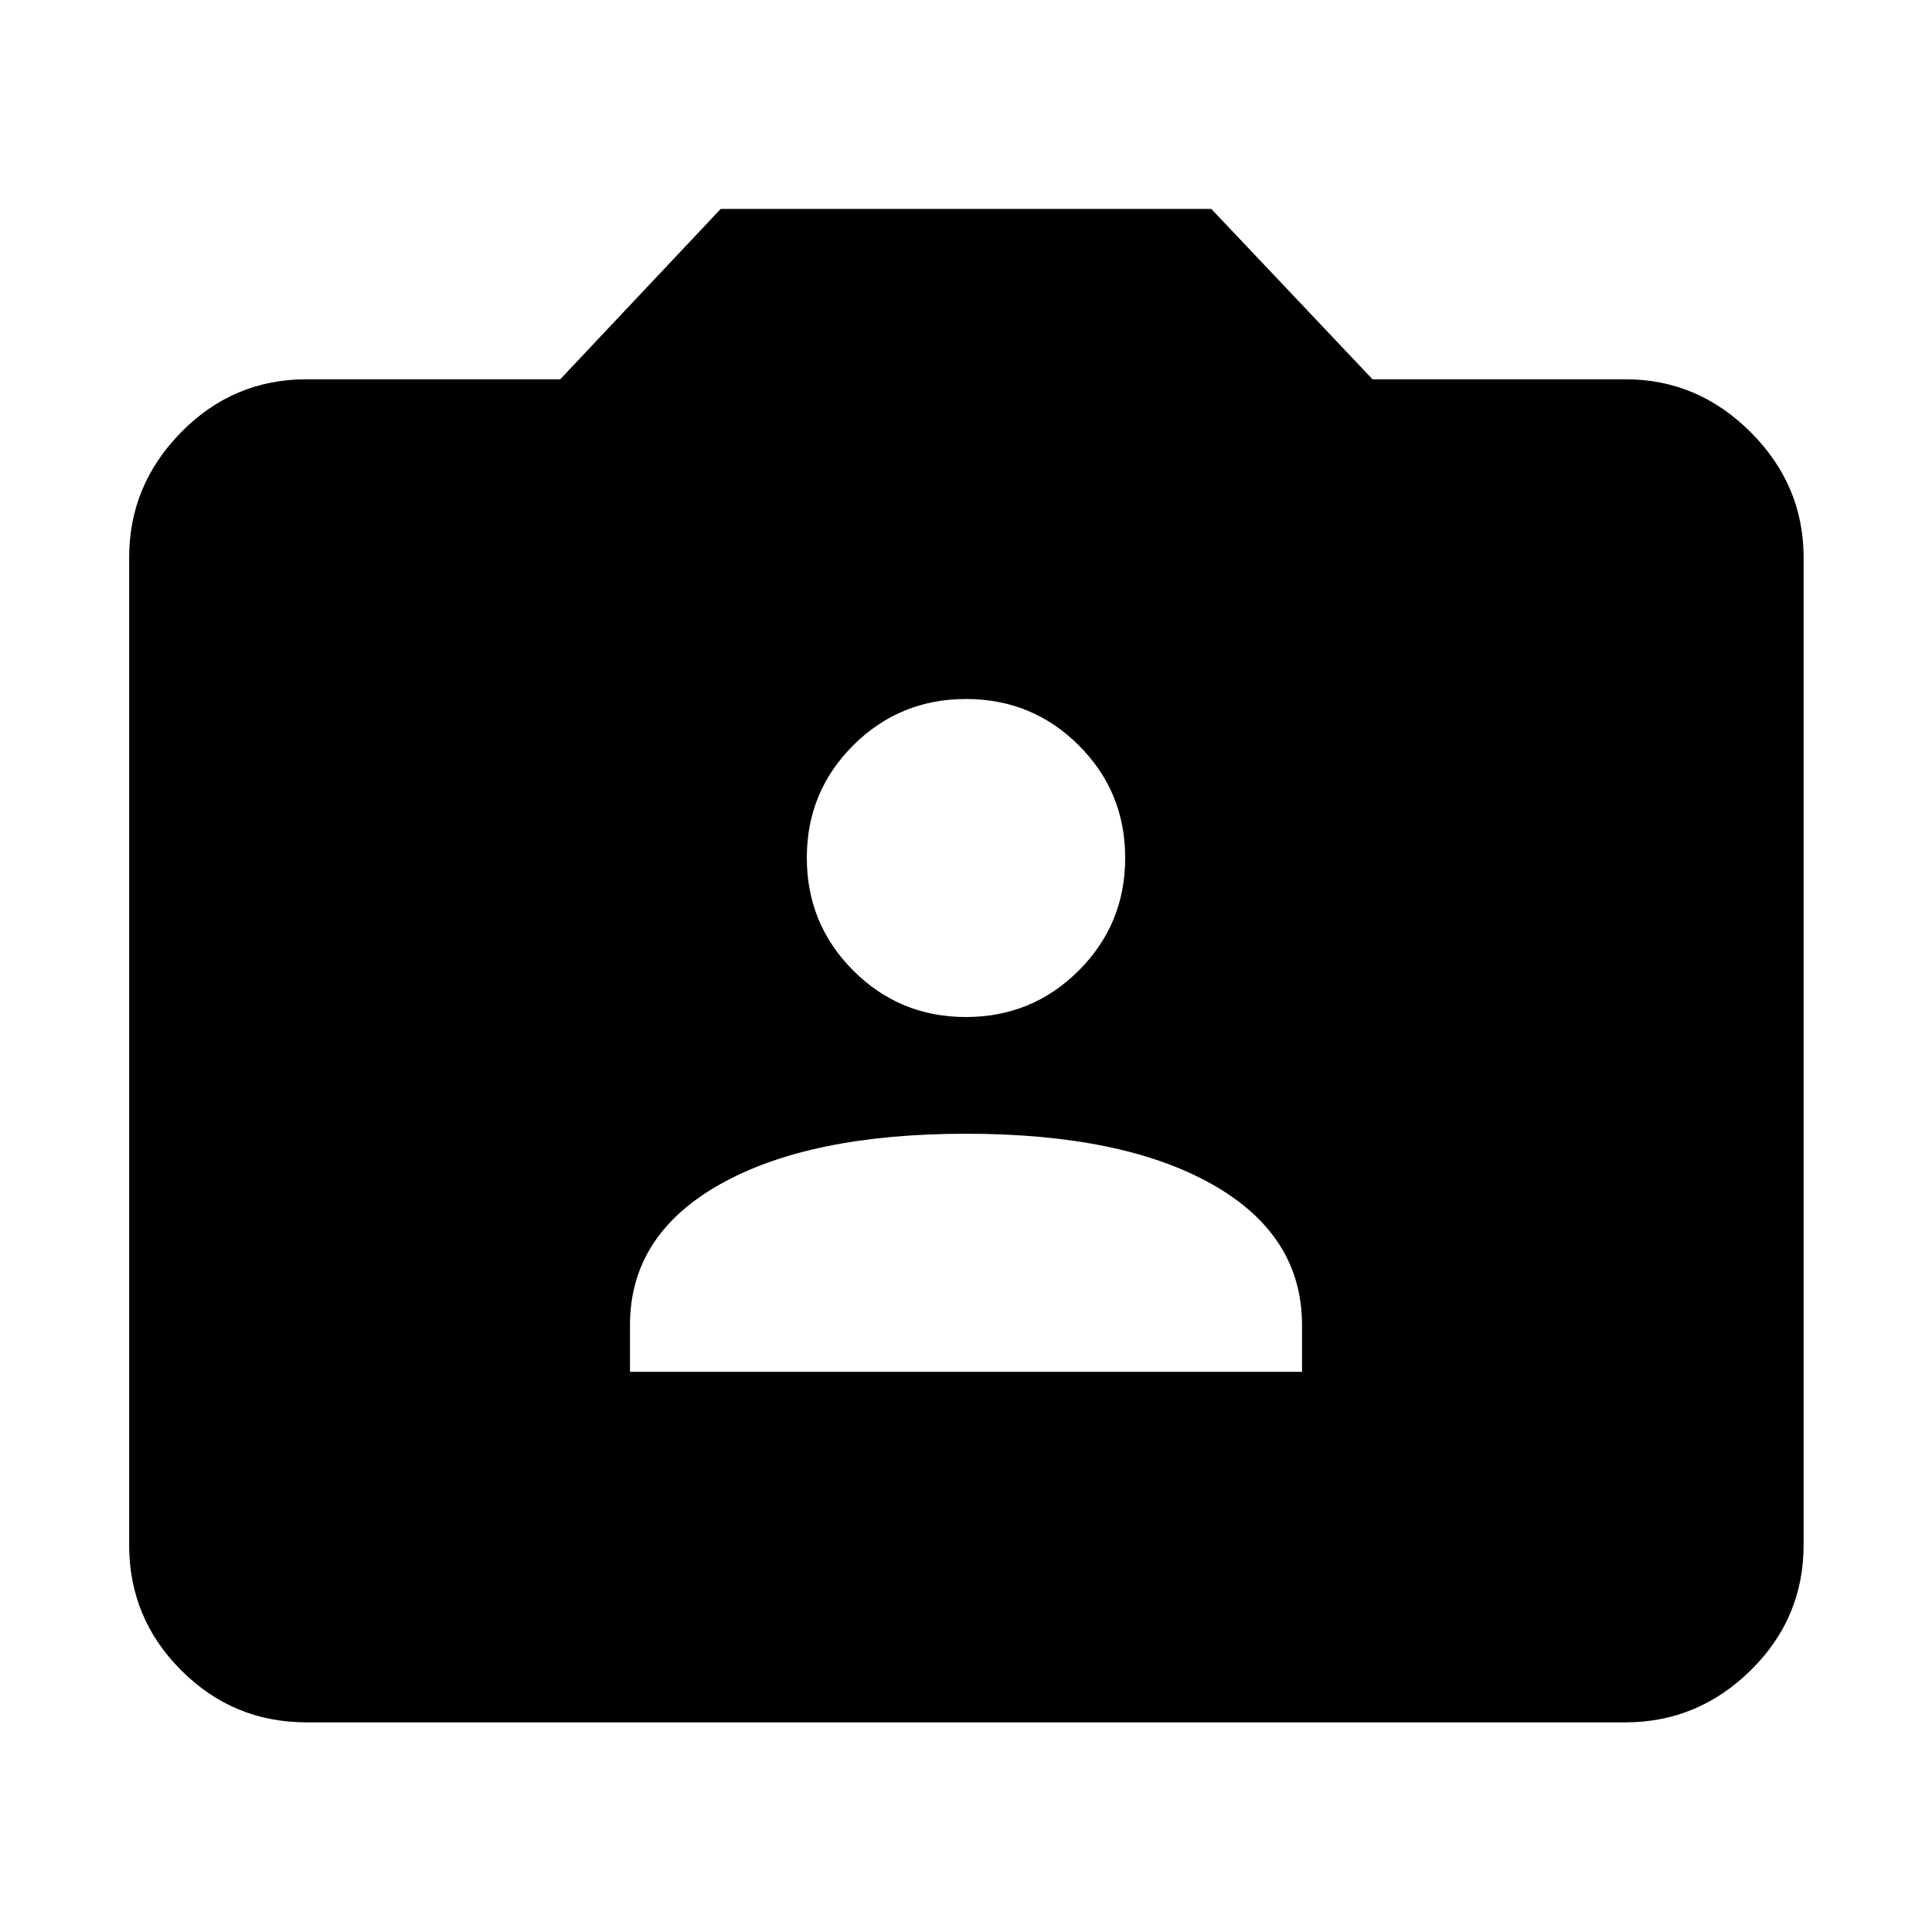 <svg xmlns="http://www.w3.org/2000/svg" height="40" viewBox="0 -960 960 960" width="40"><path d="M152.32-104.17q-36.44 0-62.29-25.86-25.86-25.85-25.86-62.29v-490.69q0-35.93 25.86-62.23 25.85-26.3 62.29-26.3h126.06l79.74-84.66h243.76L682-771.54h125.68q35.93 0 62.23 26.3 26.29 26.3 26.29 62.23v490.69q0 36.44-26.29 62.29-26.3 25.86-62.23 25.86H152.32Zm160.71-174.18h333.94v-23.2q0-44.7-44.55-69.9-44.55-25.2-122.37-25.2-77.82 0-122.42 25.2-44.6 25.2-44.6 69.9v23.2Zm166.92-176.3q32.93 0 56.04-23.06 23.11-23.07 23.11-56t-23.07-55.94q-23.08-23.02-56.03-23.02t-56.03 23.02q-23.07 23.01-23.07 55.9 0 32.88 23.06 55.99t55.99 23.11Z"/></svg>